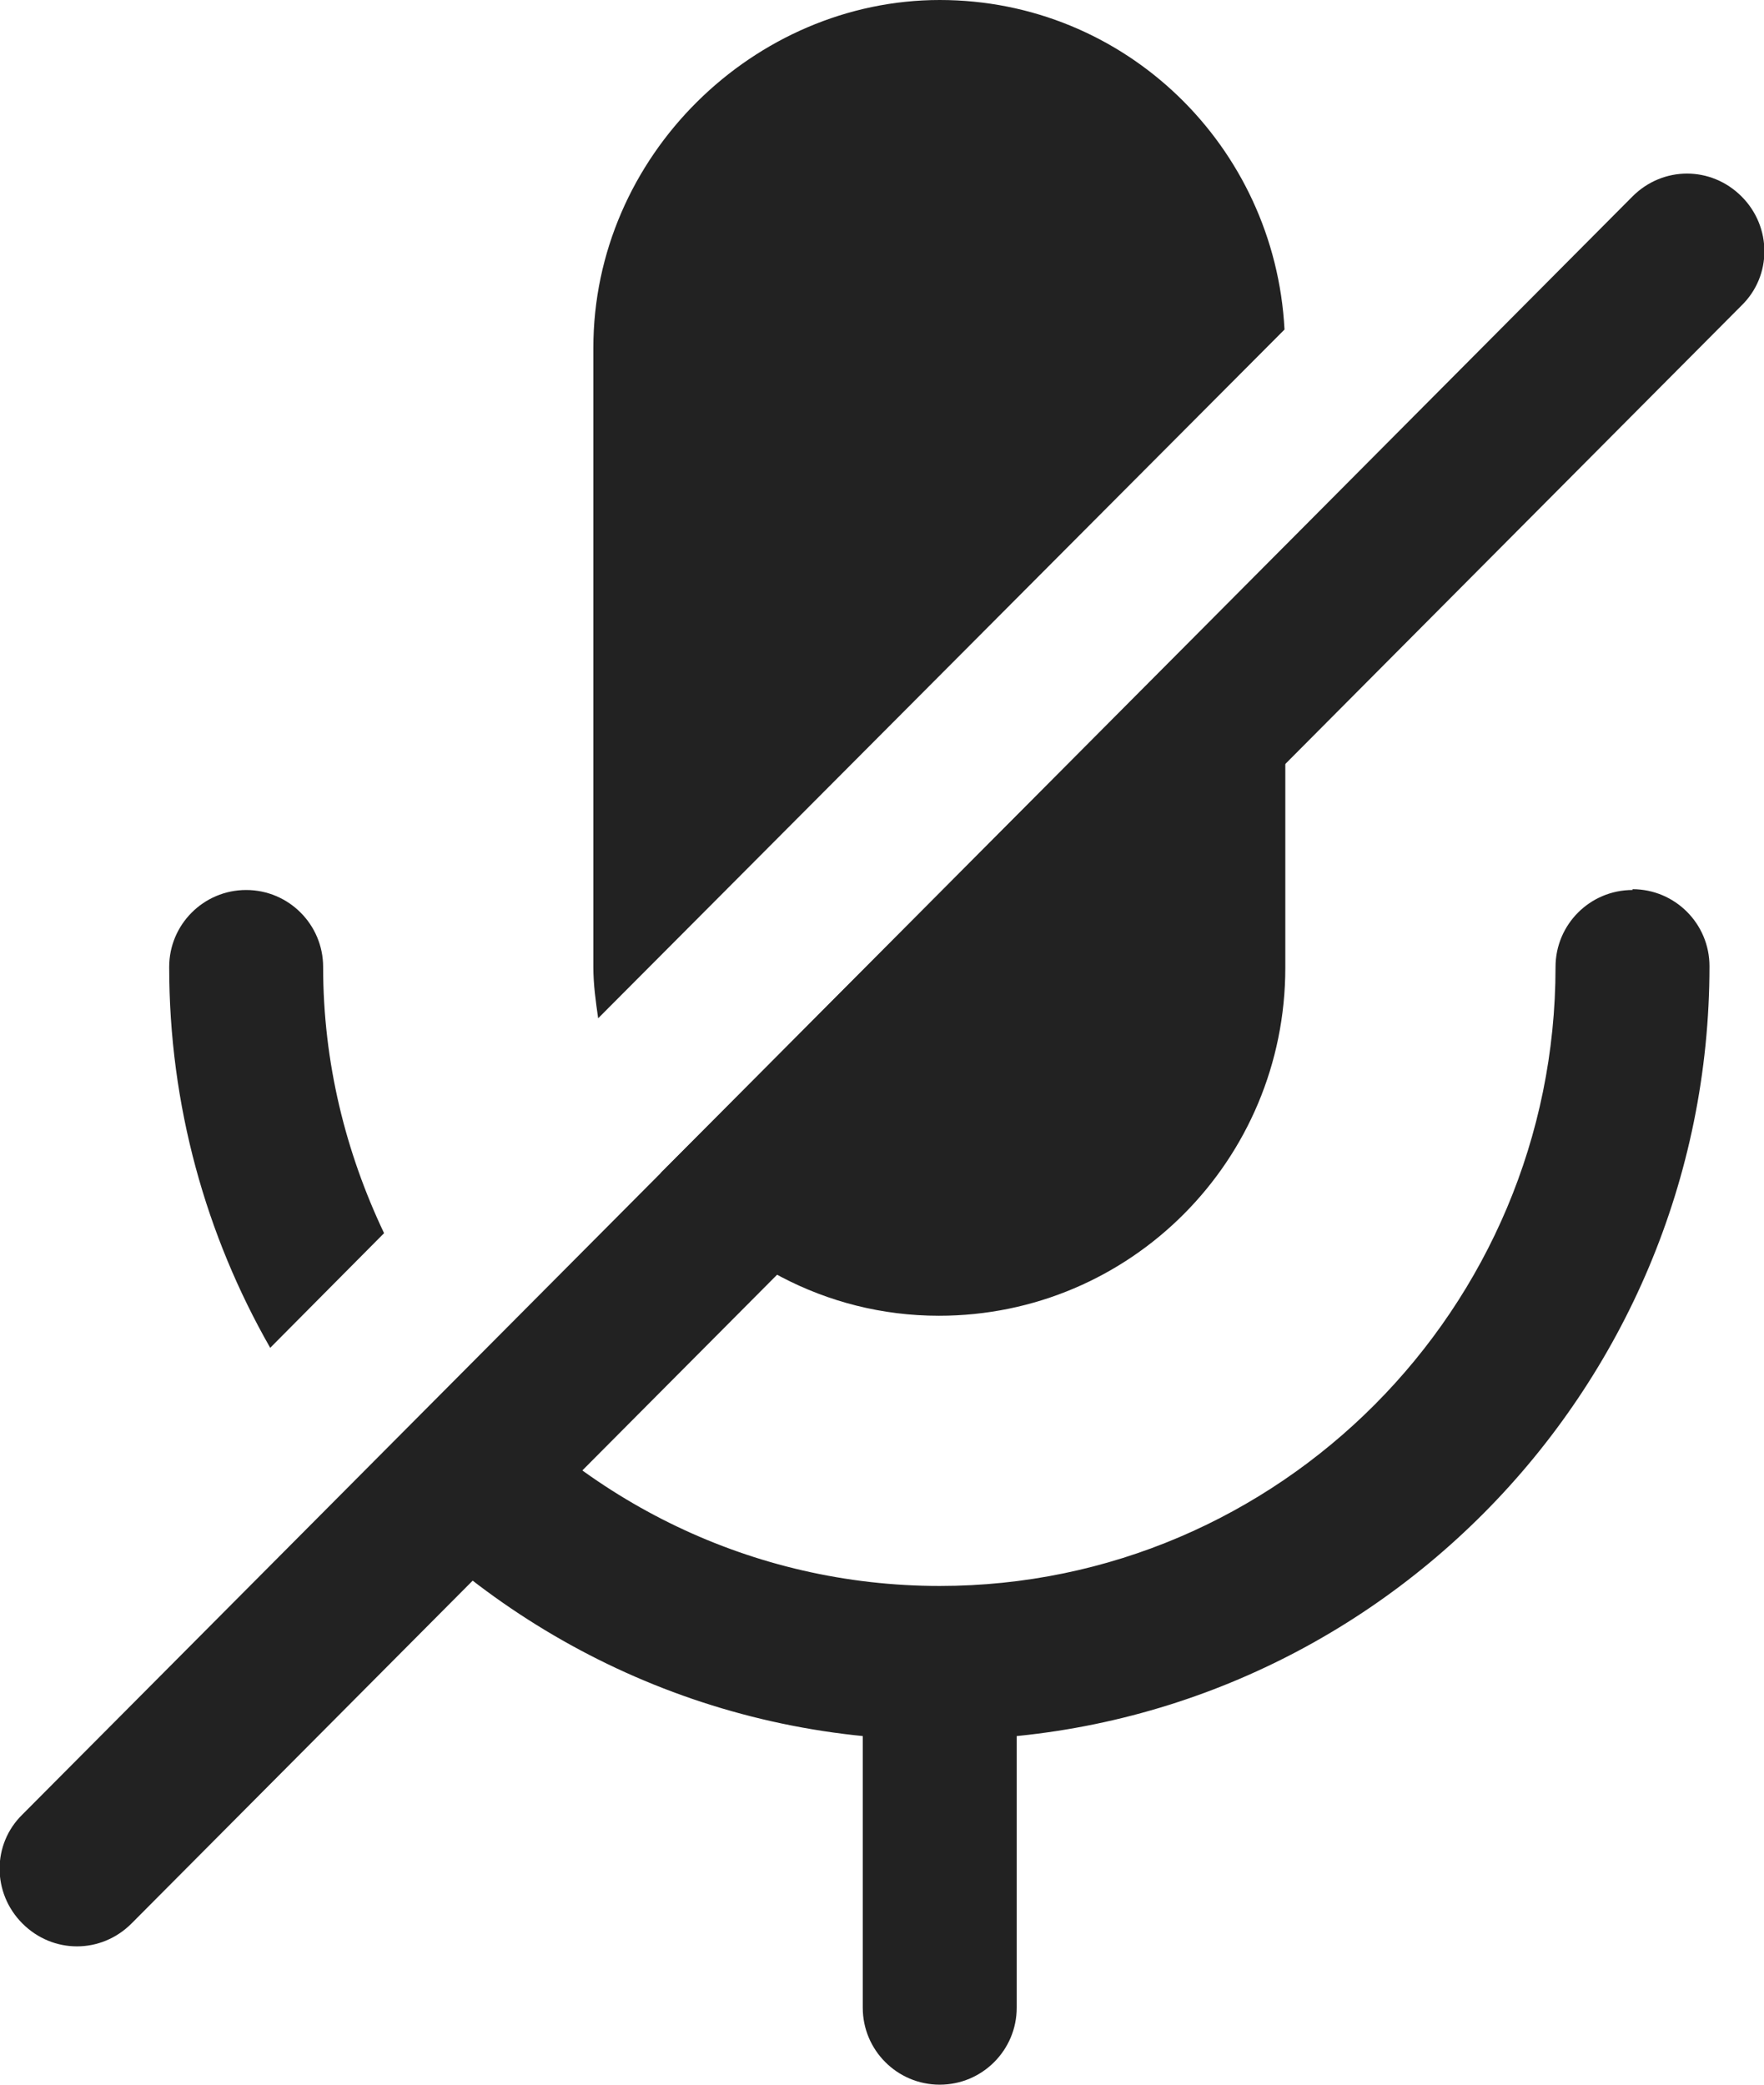 <svg width="22" height="26" viewBox="0 0 22 26" fill="none" xmlns="http://www.w3.org/2000/svg">
<g clip-path="url(#clip0_427_411)">
<path d="M11.72 26C11.19 26 10.76 25.57 10.76 25.04V20.75C10.76 20.22 11.19 19.79 11.72 19.79C12.25 19.79 12.68 20.22 12.68 20.75V25.04C12.68 25.57 12.25 26 11.72 26Z" fill="#222222"/>
<path d="M0.28 23.99C-0.1 23.61 -0.1 23 0.28 22.63L20.36 2.45C20.74 2.07 21.34 2.07 21.72 2.45C22.1 2.83 22.1 3.44 21.72 3.81L1.64 23.99C1.26 24.37 0.66 24.37 0.28 23.99Z" fill="#222222"/>
<path d="M4.79 15.38C4.31 14.37 4.03 13.25 4.03 12.06C4.03 11.53 3.6 11.1 3.07 11.1C2.54 11.1 2.11 11.53 2.11 12.06C2.11 13.79 2.57 15.41 3.37 16.81L4.79 15.38Z" fill="#222222"/>
<path d="M20.36 11.1C19.83 11.1 19.4 11.53 19.4 12.06C19.4 16.32 15.95 19.78 11.72 19.78C9.37 19.78 7.27 18.71 5.86 17.04L4.5 18.4C6.26 20.42 8.84 21.7 11.72 21.7C17.02 21.7 21.32 17.37 21.32 12.05C21.32 11.52 20.89 11.09 20.36 11.09V11.1Z" fill="#222222"/>
<path d="M8.25 14.64C9.04 15.71 10.29 16.41 11.71 16.41C14.1 16.41 16.03 14.47 16.03 12.07V6.81L8.24 14.63L8.25 14.64Z" fill="#222222"/>
<path d="M16.02 4.11C15.9 1.82 14.03 0 11.72 0C9.41 0 7.4 1.94 7.4 4.34V12.06C7.4 12.28 7.43 12.49 7.46 12.7L16.02 4.11Z" fill="#222222"/>
</g>
<defs>
<clipPath id="clip0_427_411">
<rect width="22" height="26" fill="white"/>
</clipPath>
</defs>
</svg>
